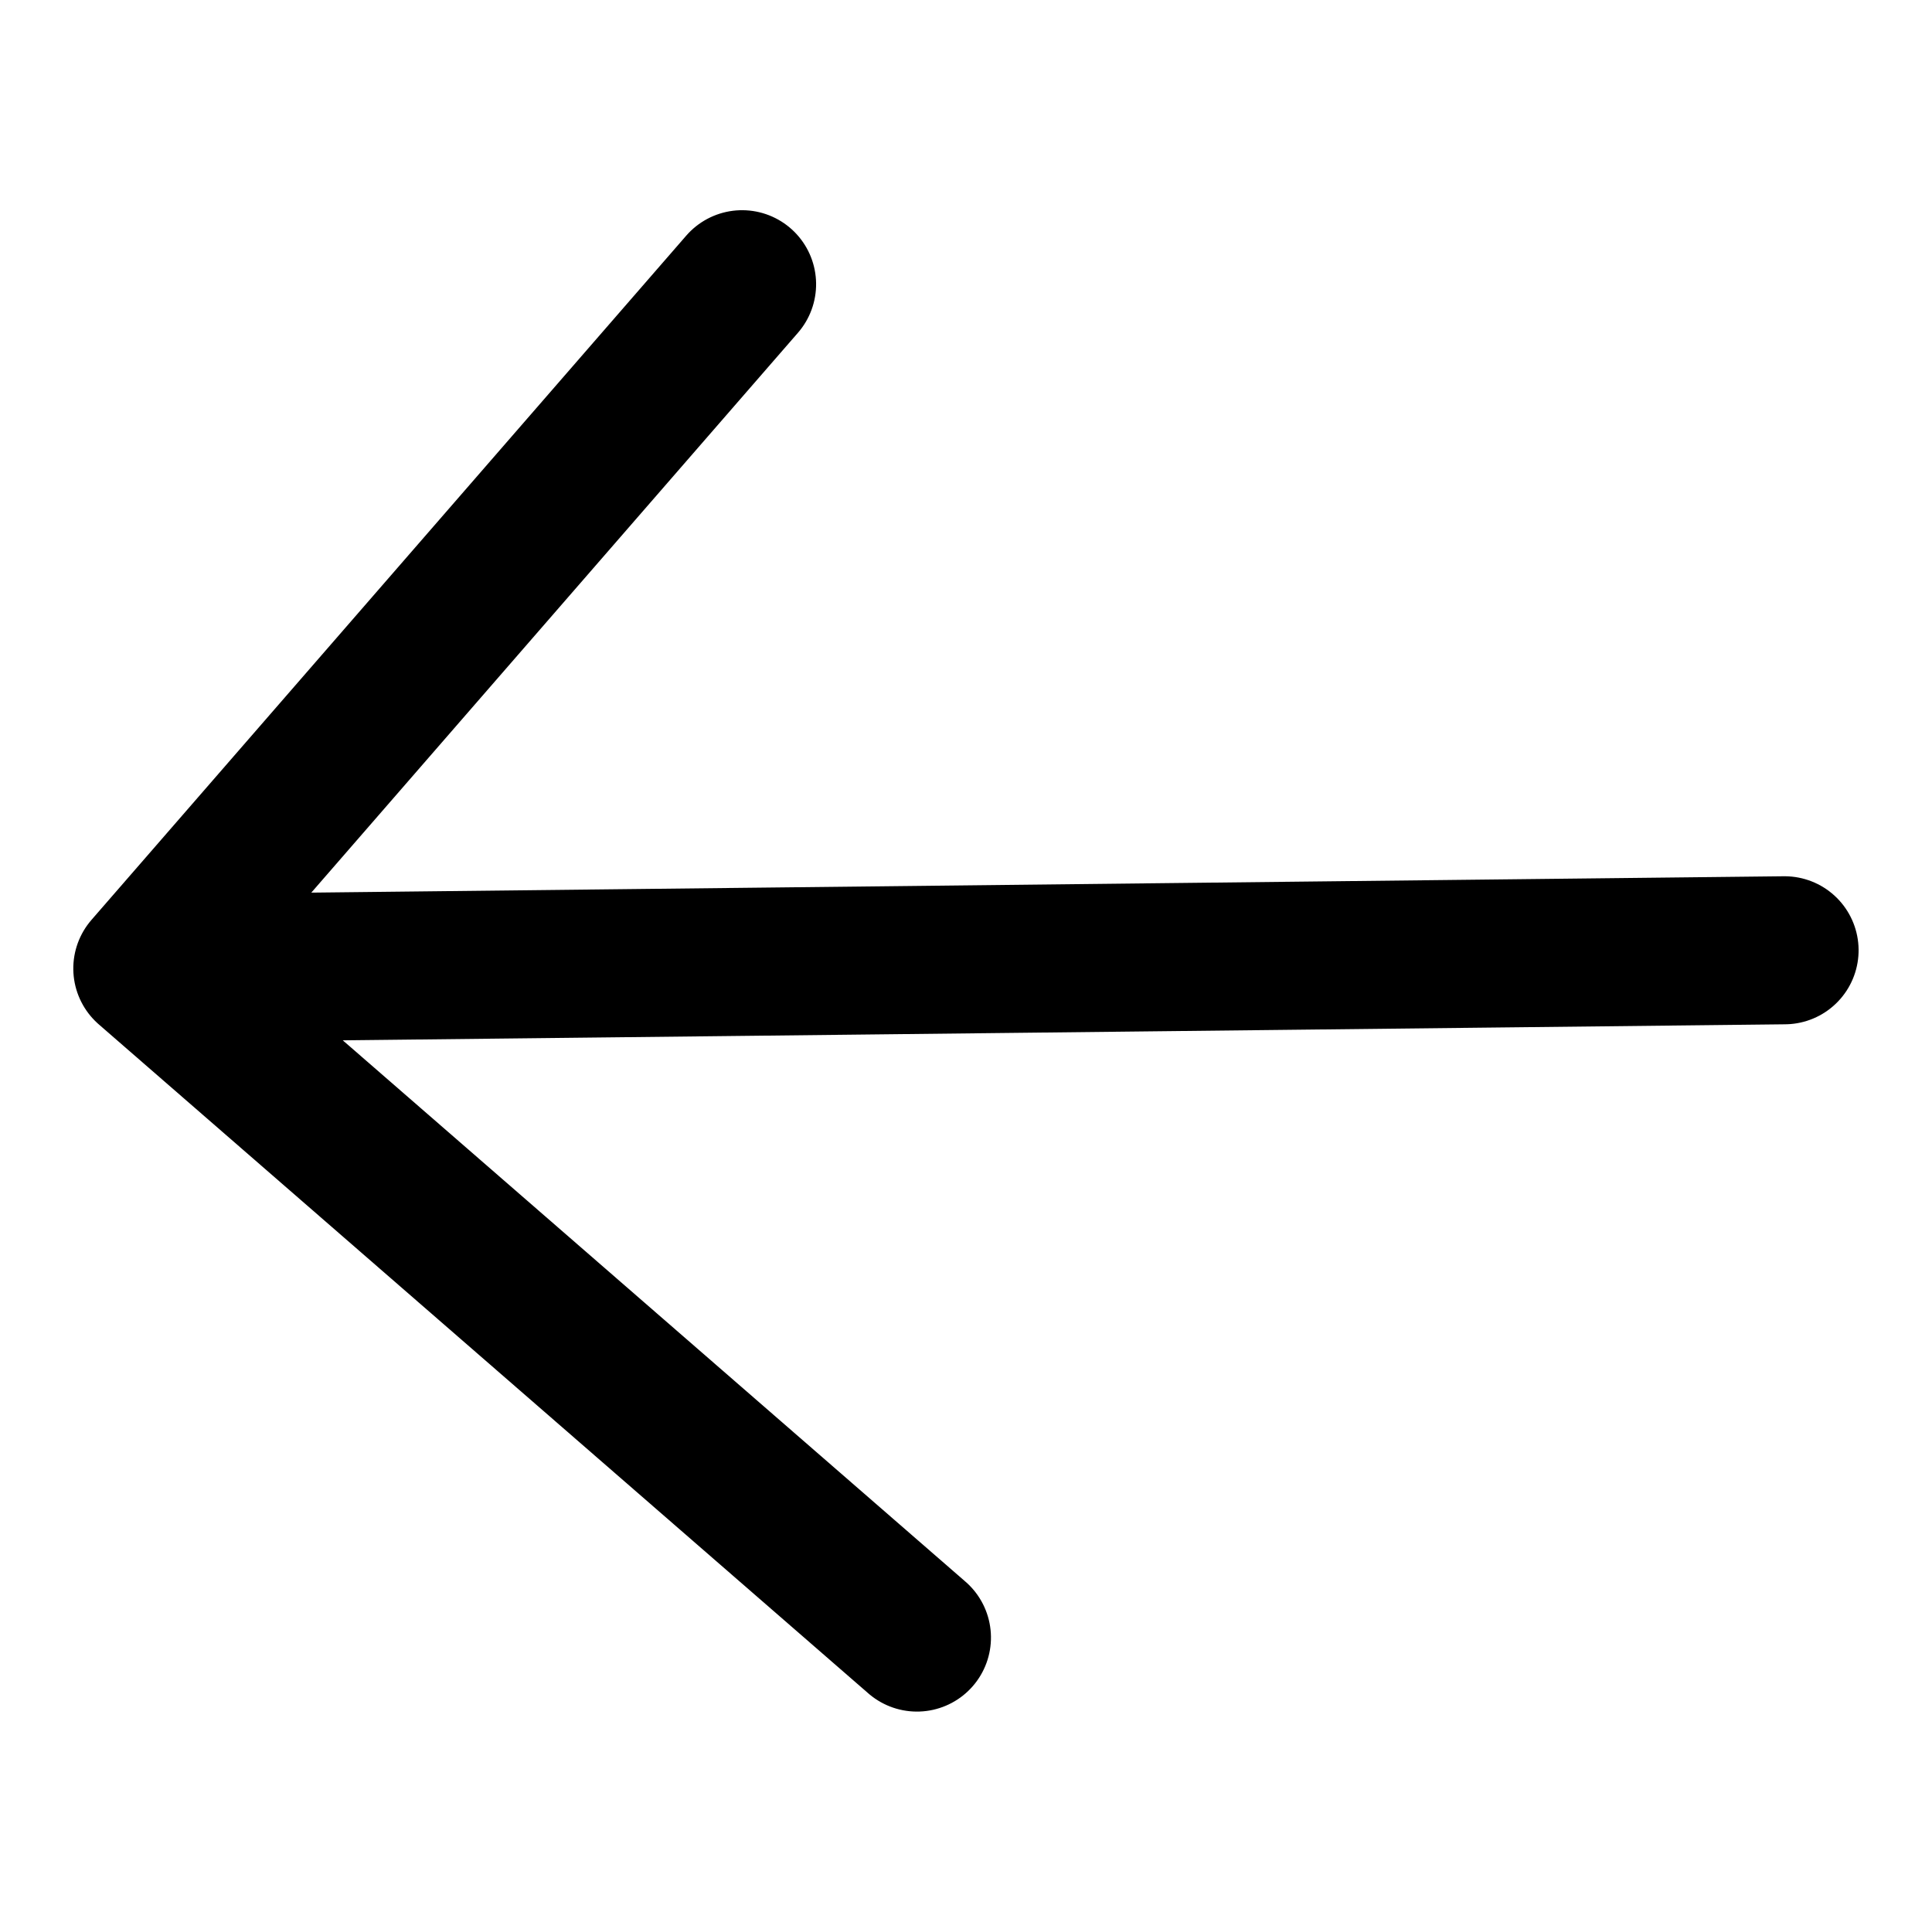 <svg xmlns="http://www.w3.org/2000/svg" width="39.154" height="38.883" viewBox="0 0 39.154 38.883">
  <path id="Icon_akar-arrow-up-right" data-name="Icon akar-arrow-up-right" d="M33.8,9,9,31.047M13.133,9H33.8V27.373" transform="translate(22.59 48.593) rotate(-139)" fill="none" stroke="#000" stroke-linecap="round" stroke-linejoin="round" stroke-width="3"/>
</svg>
